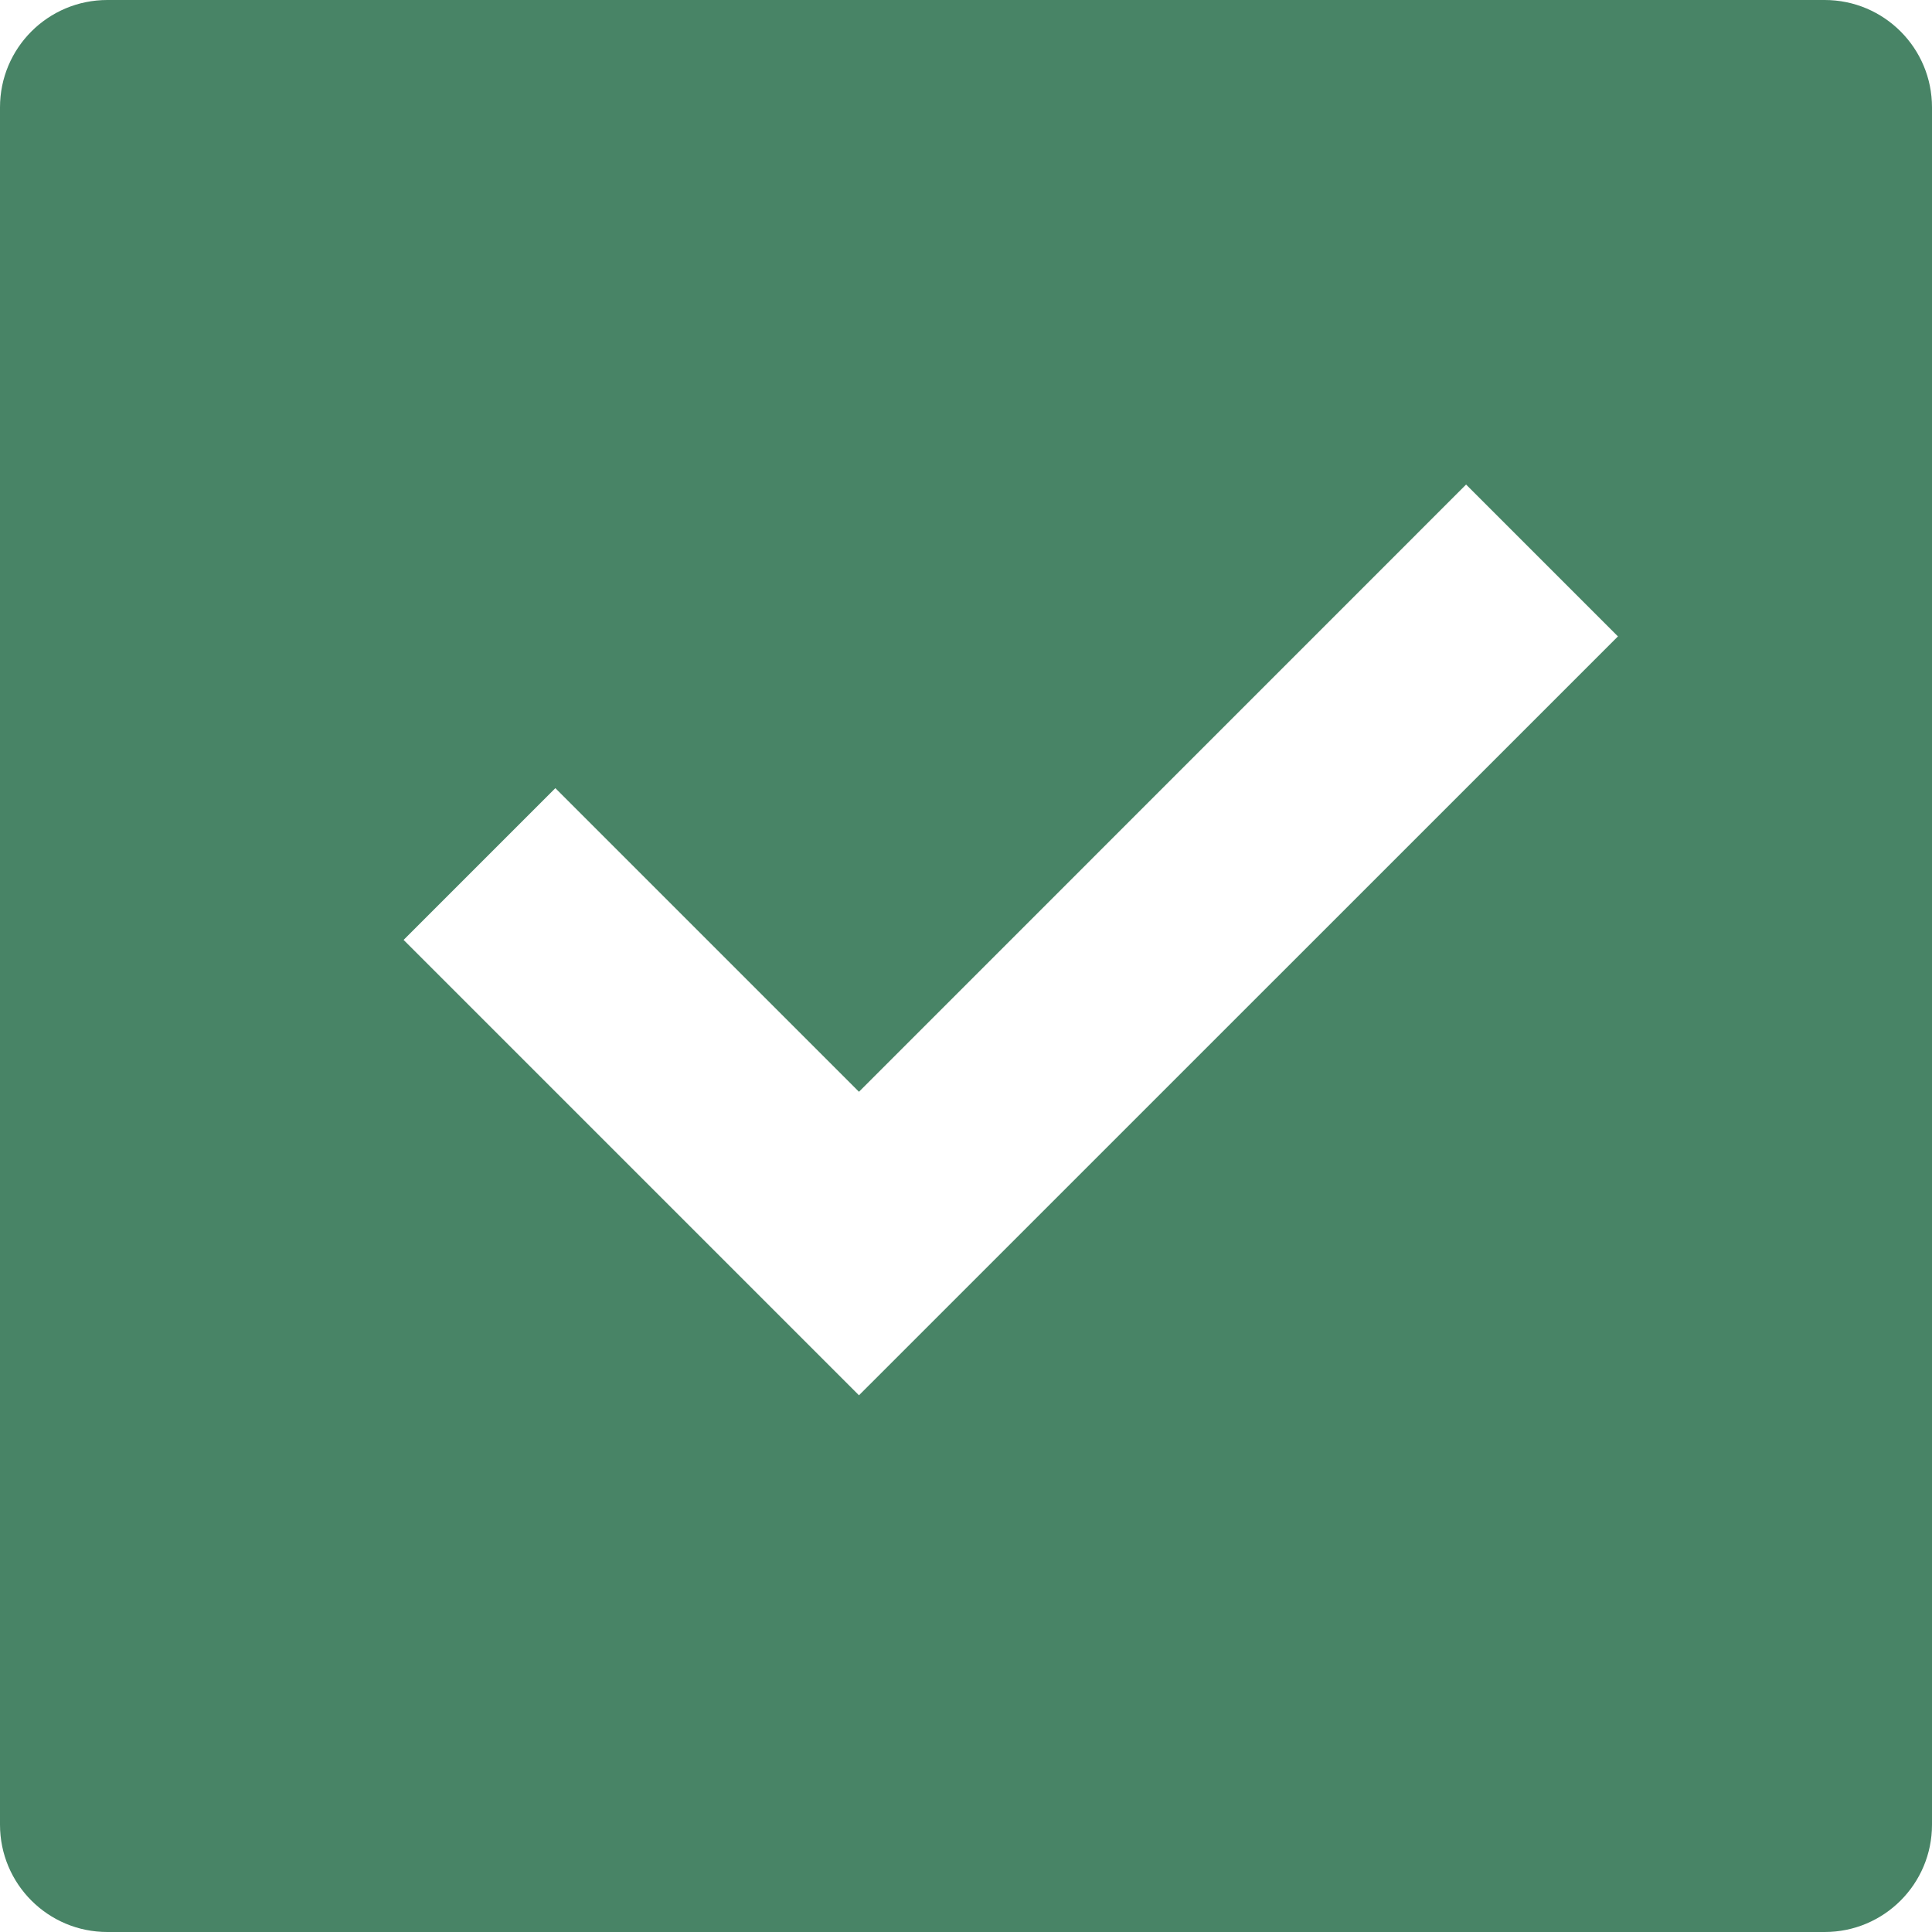 <svg width="20" height="20" viewBox="0 0 20 20" fill="none" xmlns="http://www.w3.org/2000/svg">
<path d="M1.111 0H18.889C19.503 0 20 0.497 20 1.111V18.889C20 19.503 19.503 20 18.889 20H1.111C0.497 20 0 19.503 0 18.889V1.111C0 0.497 0.497 0 1.111 0ZM8.892 14.444L16.749 6.588L15.177 5.016L8.892 11.302L5.749 8.159L4.178 9.73L8.892 14.444Z" fill="#488466"/>
</svg>
